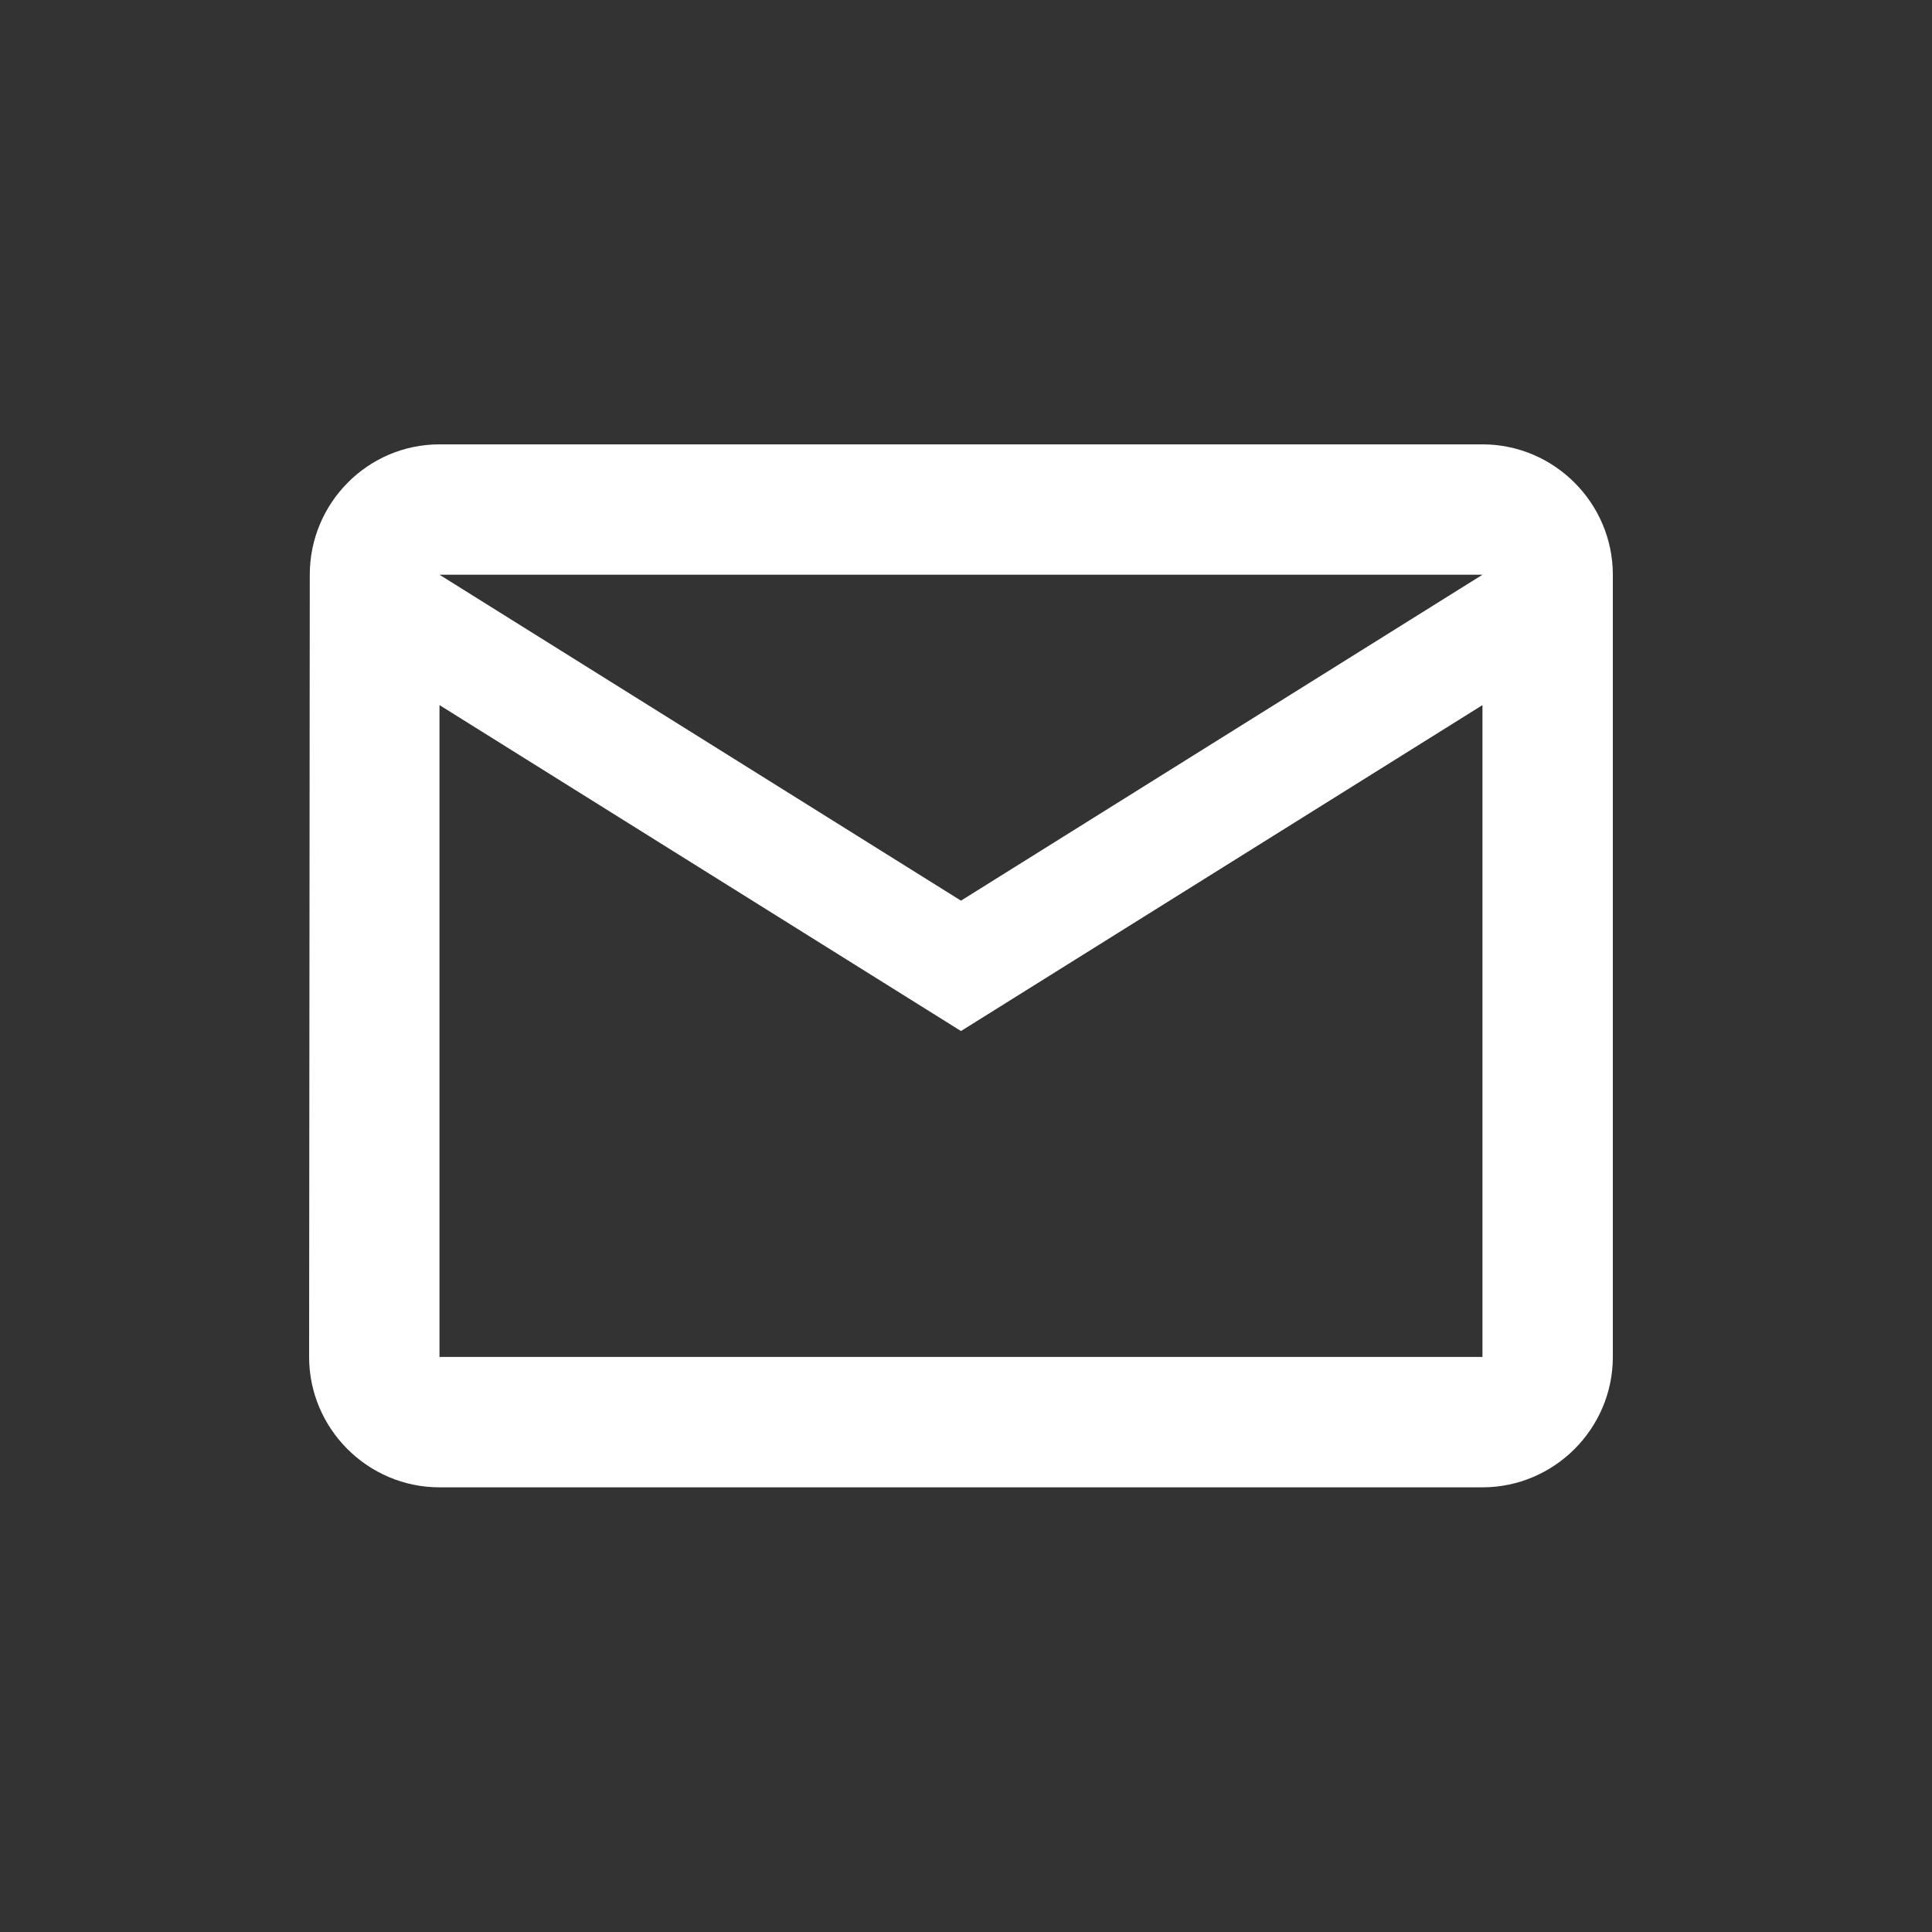 <?xml version="1.0" encoding="UTF-8" standalone="no"?>
<svg
   xmlns:dc="http://purl.org/dc/elements/1.1/"
   xmlns:cc="http://creativecommons.org/ns#"
   xmlns:rdf="http://www.w3.org/1999/02/22-rdf-syntax-ns#"
   xmlns:svg="http://www.w3.org/2000/svg"
   xmlns="http://www.w3.org/2000/svg"
   xmlns:sodipodi="http://sodipodi.sourceforge.net/DTD/sodipodi-0.dtd"
   xmlns:inkscape="http://www.inkscape.org/namespaces/inkscape"
   height="50"
   viewBox="0 0 50 50"
   width="50"
   version="1.1"
   id="svg929"
   sodipodi:docname="email.svg"
   inkscape:version="1.0.1 (0767f8302a, 2020-10-17)">
  <rect x="0" y="0" width="50" height="50" fill="#333333" stroke="none"/>
  <defs
     id="defs933" />
  <sodipodi:namedview
     pagecolor="#ffffff"
     bordercolor="#666666"
     borderopacity="1"
     objecttolerance="10"
     gridtolerance="10"
     guidetolerance="10"
     inkscape:pageopacity="0"
     inkscape:pageshadow="2"
     inkscape:window-width="1859"
     inkscape:window-height="1056"
     id="namedview931"
     showgrid="false"
     inkscape:zoom="8.37"
     inkscape:cx="12"
     inkscape:cy="12"
     inkscape:window-x="61"
     inkscape:window-y="24"
     inkscape:window-maximized="1"
     inkscape:current-layer="svg929"
     inkscape:document-rotation="0" />
  <path
     d="M 38.366,11.5 H 11.374 C 9.518,11.5 8.017,13.018 8.017,14.874 L 8,35.118 c 0,1.856 1.518,3.374 3.374,3.374 h 26.992 c 1.856,0 3.374,-1.518 3.374,-3.374 V 14.874 C 41.74,13.018 40.221,11.5 38.366,11.5 Z m 0,23.618 H 11.374 V 18.248 l 13.496,8.435 13.496,-8.435 z M 24.87,23.309 11.374,14.874 h 26.992 z"
     id="path927"
     style="fill:#ffffff;fill-opacity:1;stroke:none;stroke-width:1.687;stroke-opacity:1" />
</svg>
